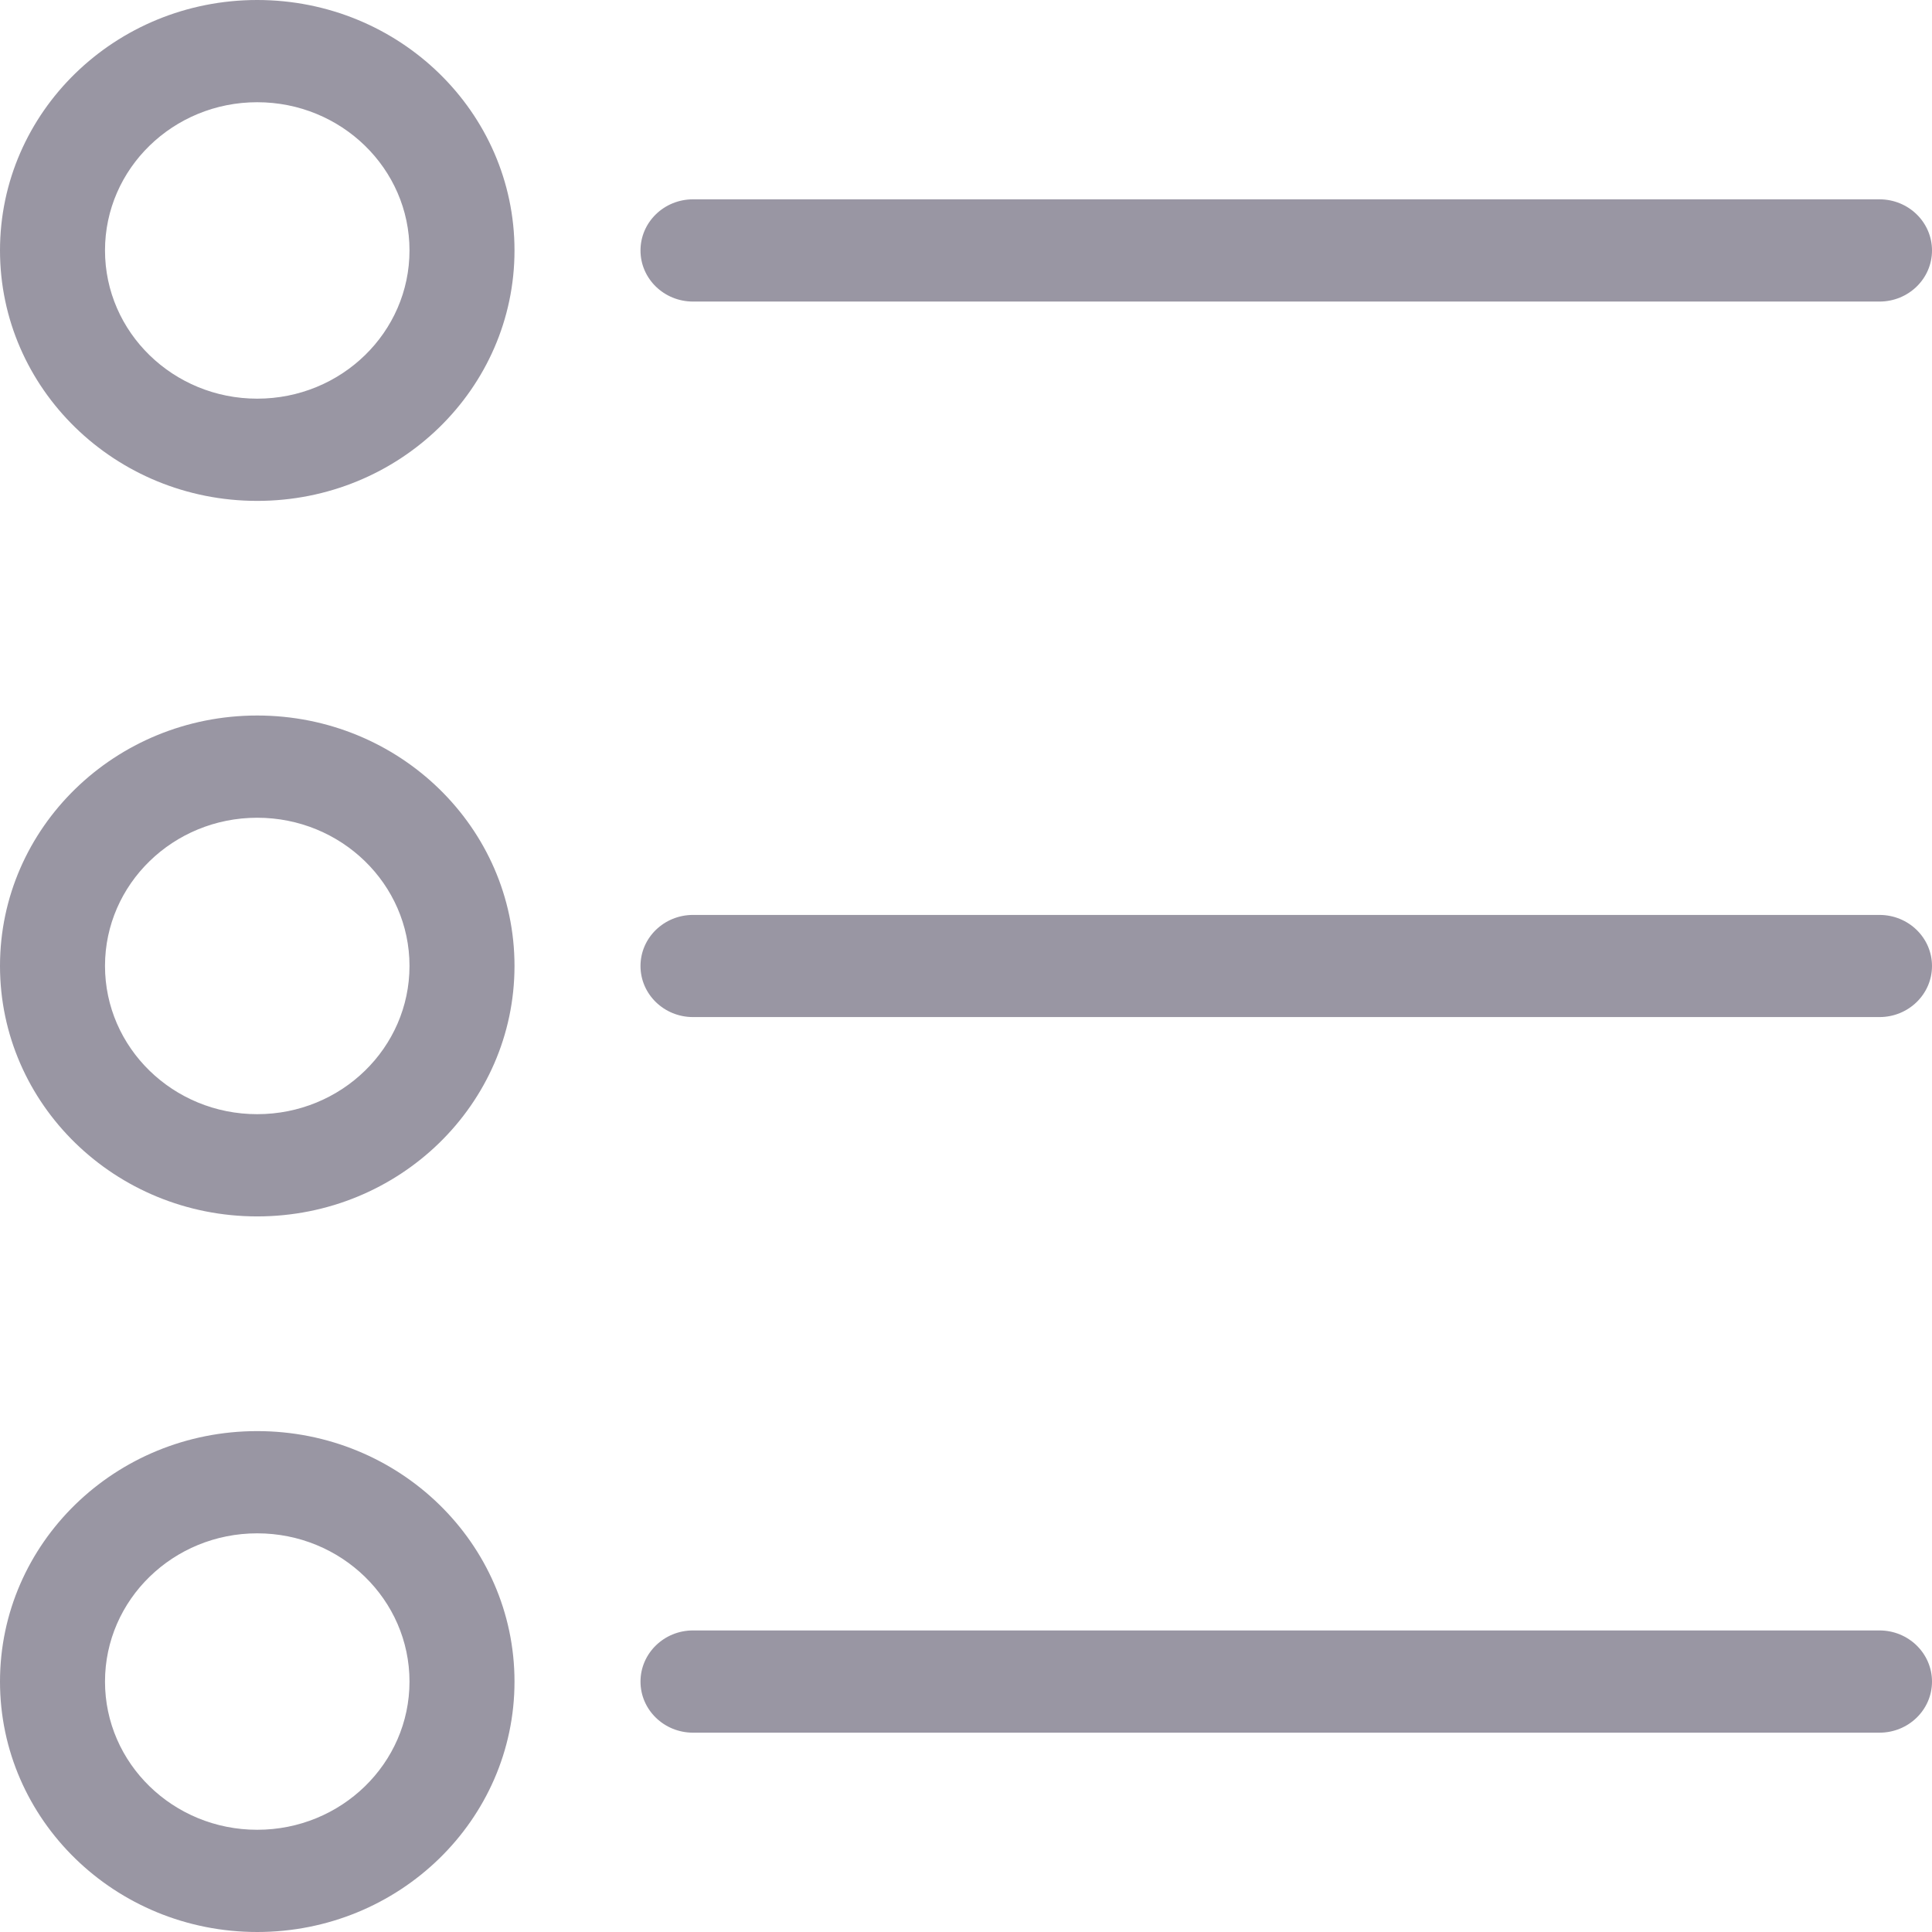 <svg width="23" height="23" viewBox="0 0 23 23" fill="none" xmlns="http://www.w3.org/2000/svg">
<path d="M3.062 8.518C1.371 8.518 0 9.853 0 11.499C0 13.146 1.371 14.481 3.062 14.481C4.754 14.481 6.125 13.146 6.125 11.499C6.125 9.853 4.754 8.518 3.062 8.518ZM3.062 13.264C2.062 13.264 1.25 12.474 1.25 11.499C1.25 10.525 2.062 9.735 3.062 9.735C4.063 9.735 4.875 10.525 4.875 11.499C4.875 12.474 4.064 13.264 3.062 13.264Z" fill="#9996A3"/>
<path d="M22.375 10.892H8.25C7.905 10.892 7.625 11.164 7.625 11.5C7.625 11.836 7.905 12.108 8.25 12.108H22.375C22.72 12.108 23 11.836 23 11.5C23 11.164 22.72 10.892 22.375 10.892Z" fill="#9996A3"/>
<path d="M3.062 0C1.371 0 0 1.335 0 2.981C0 4.628 1.371 5.963 3.062 5.963C4.754 5.963 6.125 4.628 6.125 2.981C6.125 1.335 4.754 0 3.062 0ZM3.062 4.746C2.062 4.746 1.25 3.956 1.25 2.981C1.25 2.007 2.062 1.217 3.062 1.217C4.063 1.217 4.875 2.007 4.875 2.981C4.875 3.956 4.064 4.746 3.062 4.746Z" fill="#9996A3"/>
<path d="M8.25 3.59H22.375C22.72 3.59 23 3.318 23 2.982C23 2.645 22.72 2.373 22.375 2.373H8.25C7.905 2.373 7.625 2.645 7.625 2.982C7.625 3.318 7.905 3.59 8.25 3.59Z" fill="#9996A3"/>
<path d="M3.062 17.037C1.371 17.037 0 18.372 0 20.019C0 21.665 1.371 23 3.062 23C4.754 23 6.125 21.665 6.125 20.019C6.125 18.372 4.754 17.037 3.062 17.037ZM4.875 20.019C4.875 20.993 4.063 21.783 3.062 21.783C2.062 21.783 1.25 20.993 1.25 20.019C1.25 19.044 2.062 18.254 3.062 18.254C4.063 18.254 4.875 19.044 4.875 20.019Z" fill="#9996A3"/>
<path d="M22.375 19.41H8.25C7.905 19.41 7.625 19.683 7.625 20.019C7.625 20.355 7.905 20.627 8.25 20.627H22.375C22.72 20.627 23 20.355 23 20.019C23 19.683 22.72 19.41 22.375 19.41Z" fill="#9996A3"/>
</svg>
